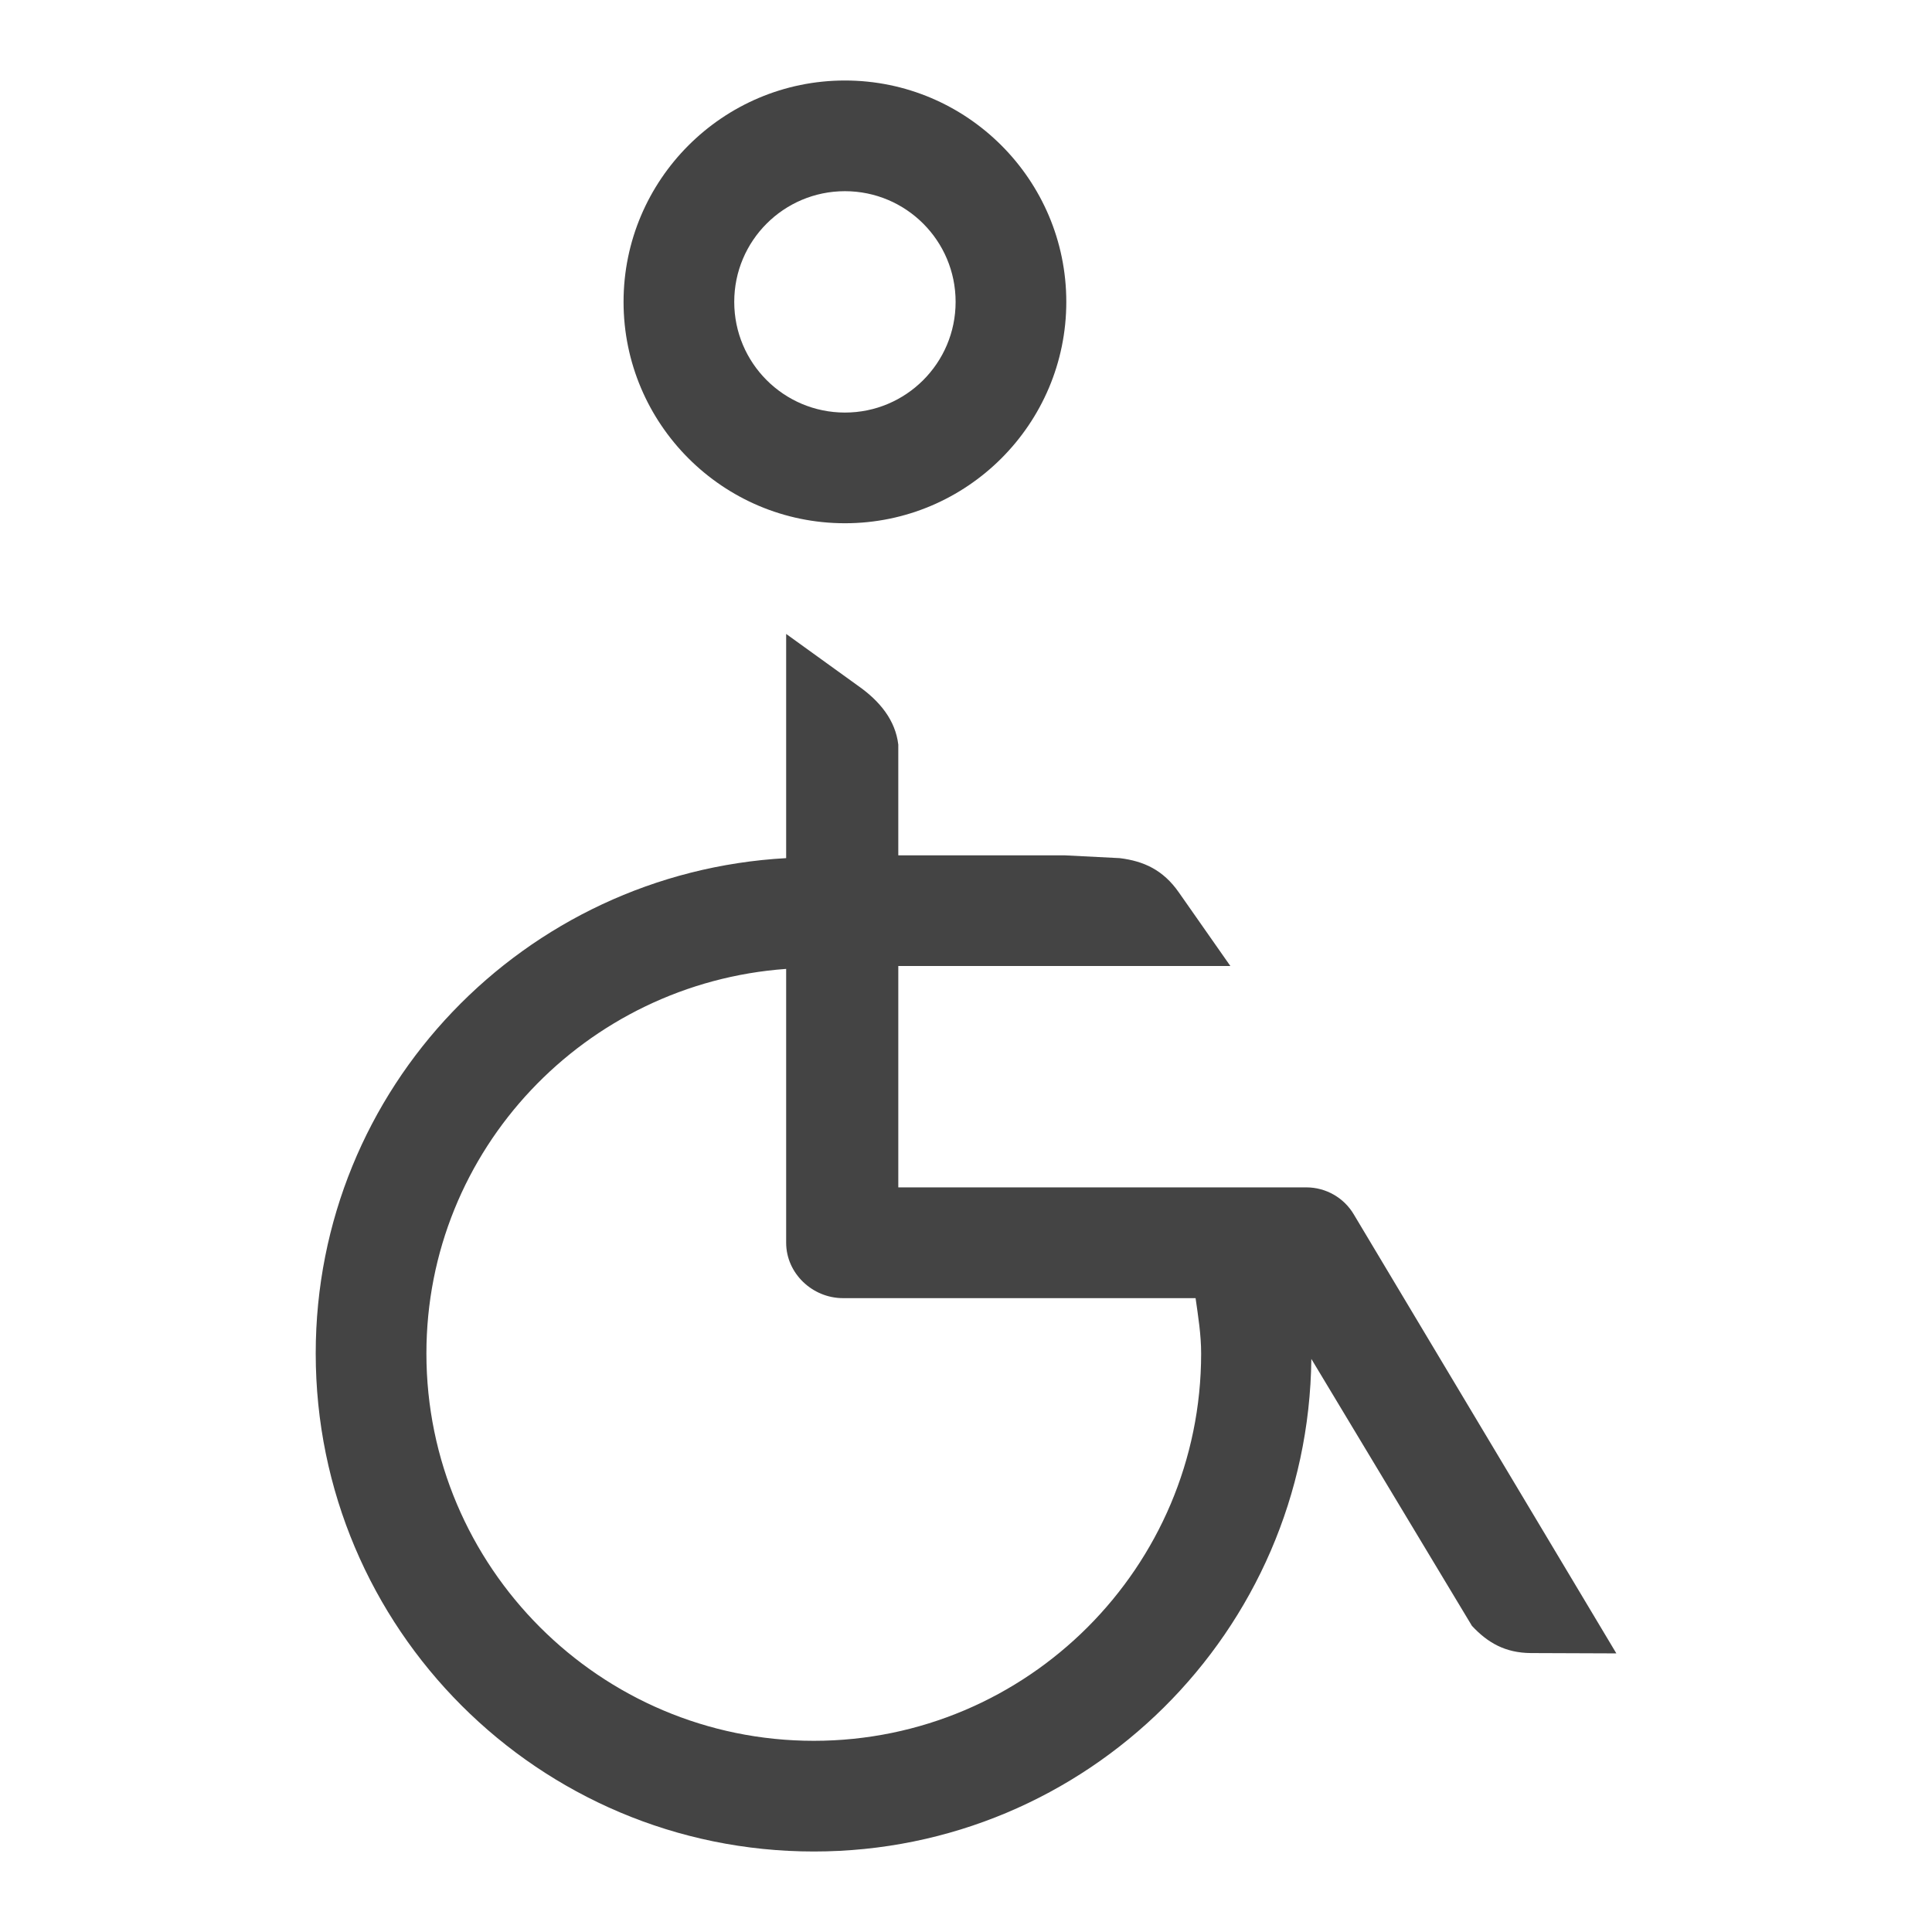 <!-- Generated by IcoMoon.io -->
<svg version="1.1" xmlns="http://www.w3.org/2000/svg" width="24" height="24" viewBox="0 0 24 24">
<title>sign_accessibility</title>
<path fill="#444" d="M10.496 6.5c1.517 0 2.75-1.234 2.75-2.75s-1.233-2.75-2.75-2.75-2.75 1.234-2.75 2.75 1.233 2.75 2.75 2.75zM10.496 2.375c0.759 0 1.375 0.615 1.375 1.375s-0.616 1.375-1.375 1.375-1.375-0.615-1.375-1.375 0.616-1.375 1.375-1.375zM16.82 15.090c-0.123-0.211-0.349-0.34-0.592-0.34h-5.069v-2.75h4.125l-0.642-0.917c-0.193-0.275-0.431-0.386-0.733-0.423l-0.688-0.035h-2.062v-1.375c-0.036-0.302-0.227-0.54-0.503-0.733l-0.89-0.642v2.785c-3.254 0.181-5.844 2.854-5.844 6.152 0 3.417 2.77 6.188 6.188 6.188 3.393 0 6.143-2.734 6.18-6.119l1.995 3.316c0.195 0.209 0.412 0.336 0.734 0.338l1.060 0.004-3.259-5.449zM10.109 21.625c-2.653 0-4.812-2.159-4.812-4.812 0-2.535 1.978-4.598 4.469-4.777v3.402c0 0.38 0.326 0.688 0.706 0.688h4.38c0.032 0.227 0.069 0.452 0.069 0.688 0 2.652-2.158 4.811-4.812 4.811z"></path>
</svg>
